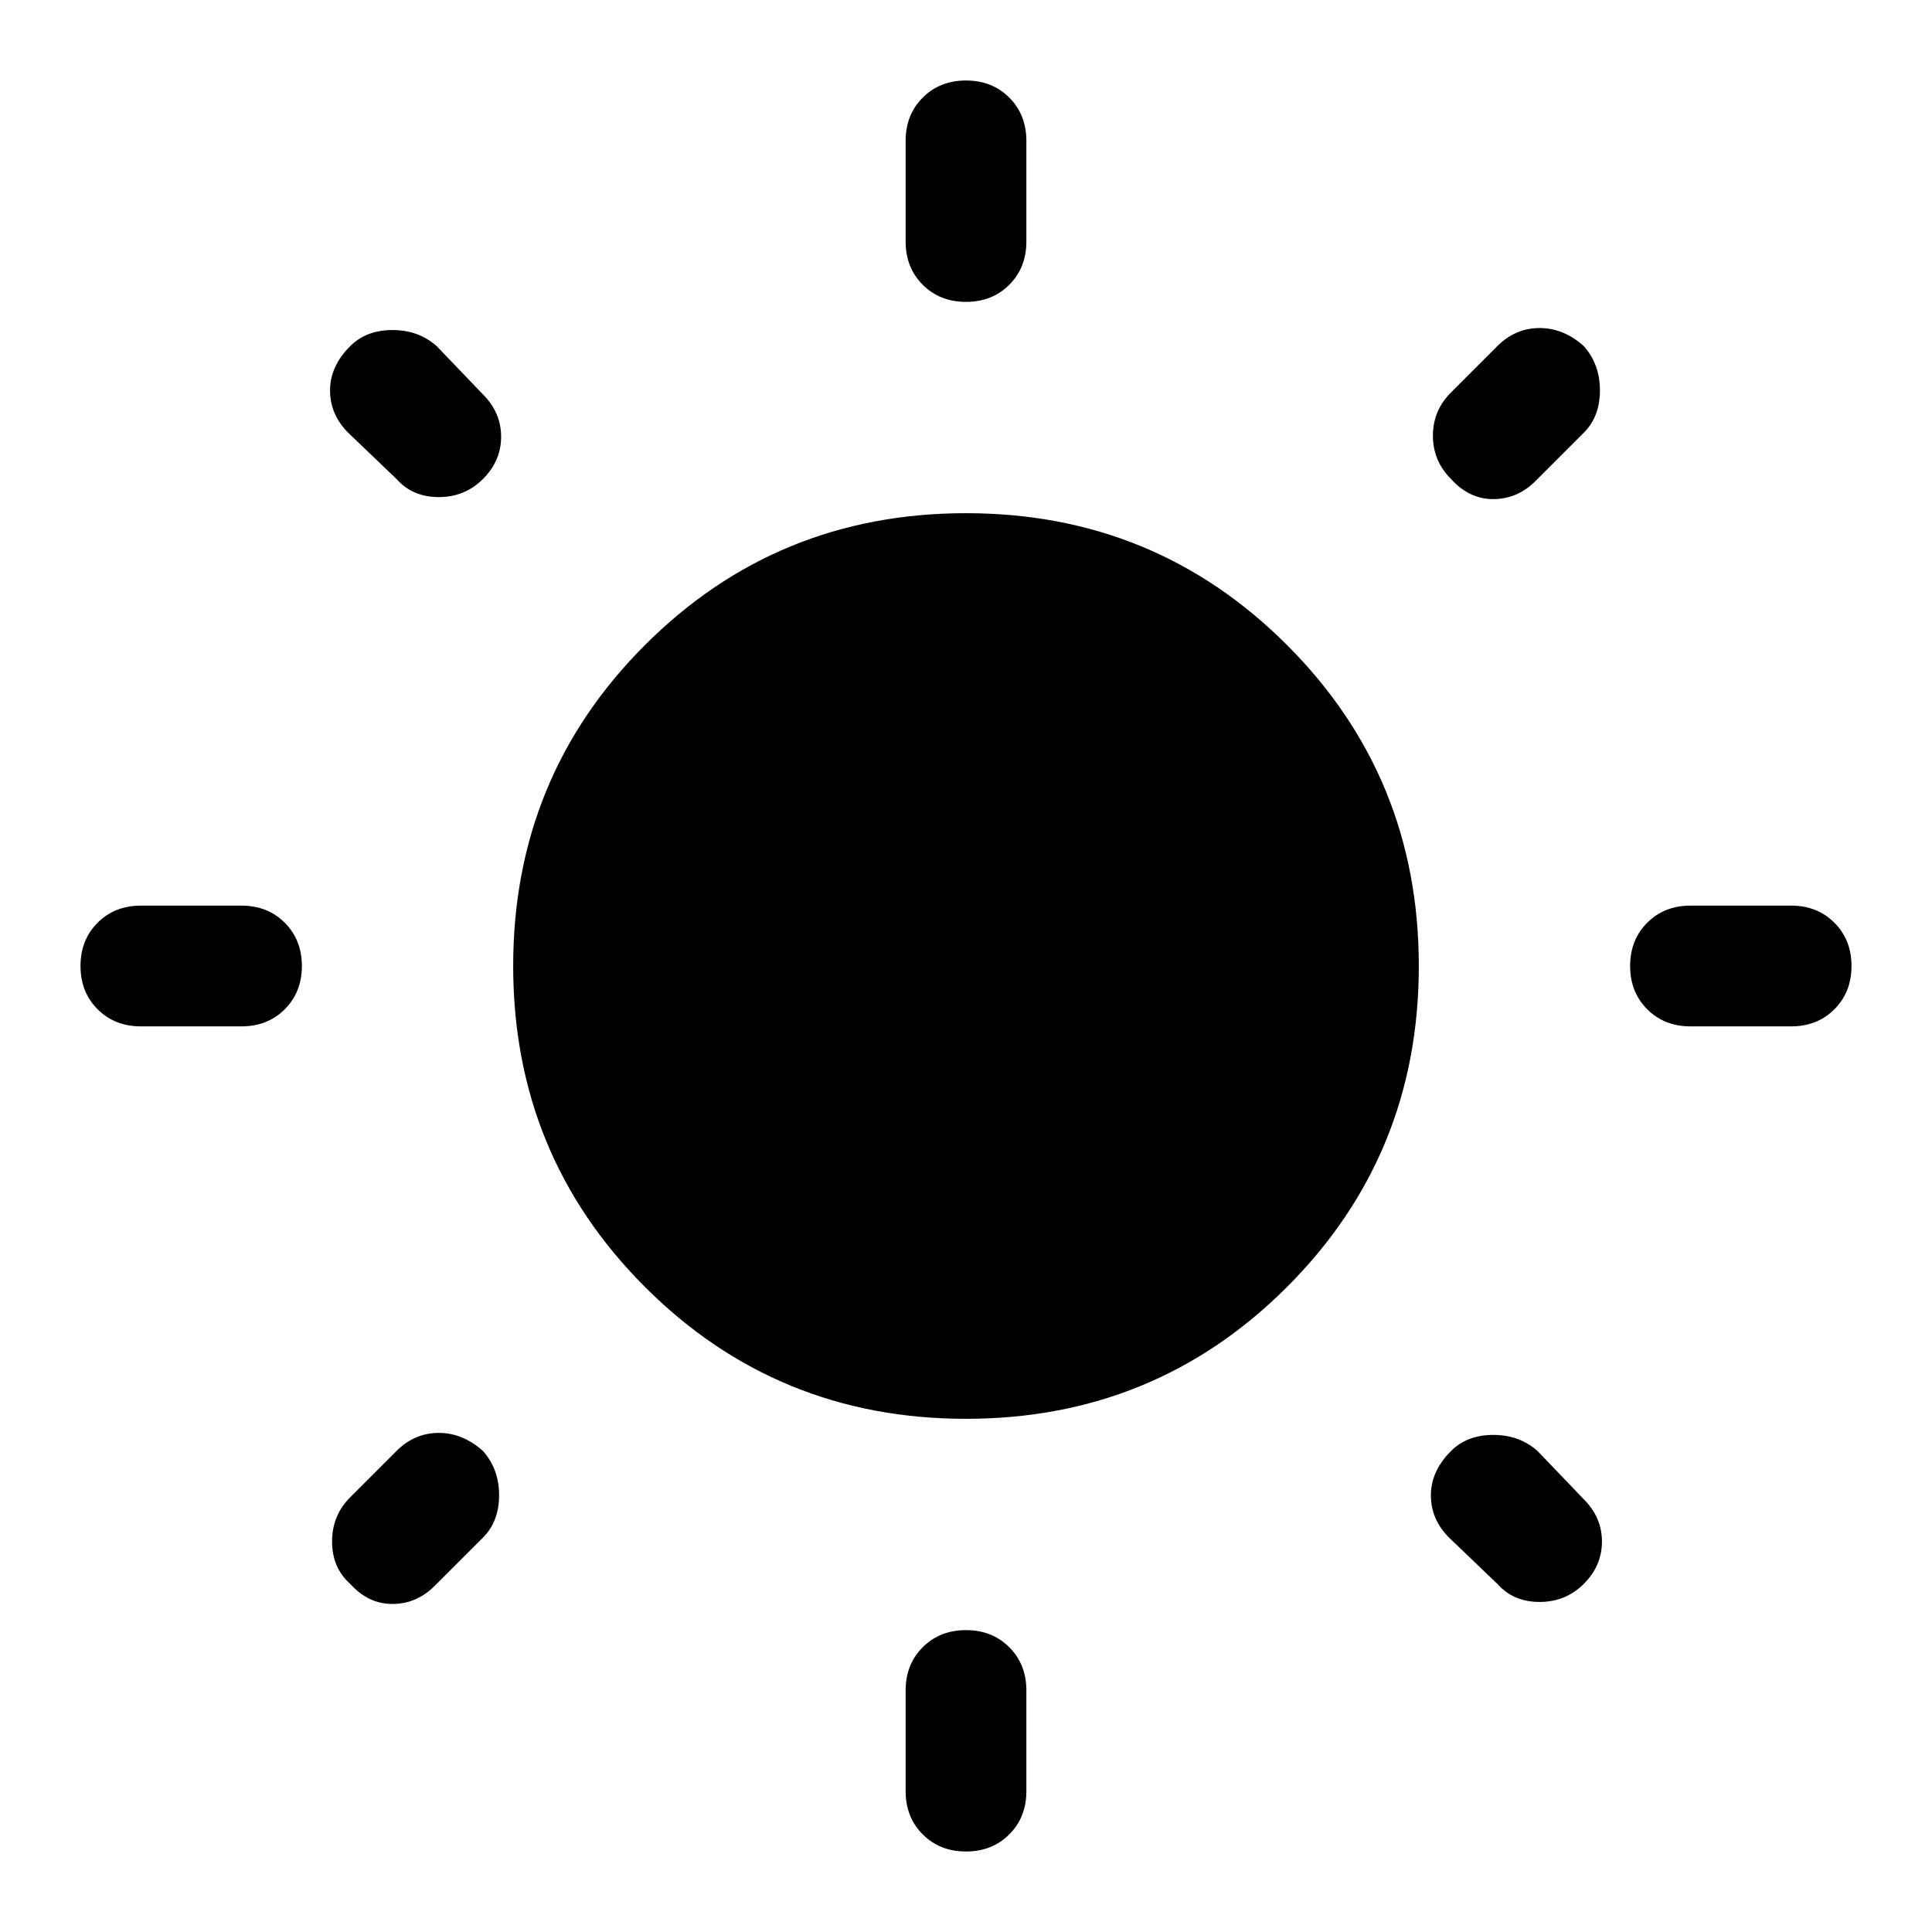 <svg xmlns="http://www.w3.org/2000/svg" width="48" height="48"><path d="M24 7.5q-.65 0-1.075-.425Q22.5 6.65 22.5 6V3.5q0-.65.425-1.075Q23.35 2 24 2q.65 0 1.075.425.425.425.425 1.075V6q0 .65-.425 1.075Q24.65 7.5 24 7.5zM24 46q-.65 0-1.075-.425-.425-.425-.425-1.075V42q0-.65.425-1.075Q23.35 40.5 24 40.5q.65 0 1.075.425.425.425.425 1.075v2.5q0 .65-.425 1.075Q24.65 46 24 46zm18-20.5q-.65 0-1.075-.425Q40.5 24.65 40.5 24q0-.65.425-1.075Q41.35 22.5 42 22.5h2.5q.65 0 1.075.425Q46 23.35 46 24q0 .65-.425 1.075-.425.425-1.075.425zm-38.5 0q-.65 0-1.075-.425Q2 24.65 2 24q0-.65.425-1.075Q2.85 22.5 3.5 22.5H6q.65 0 1.075.425Q7.5 23.35 7.5 24q0 .65-.425 1.075Q6.65 25.5 6 25.5zm32.55-13.6q-.45-.45-.45-1.075t.45-1.075L37.2 8.6q.45-.45 1.05-.45.6 0 1.1.45.4.45.4 1.1 0 .65-.4 1.05l-1.2 1.2q-.45.45-1.05.45-.6 0-1.05-.5zM8.7 39.35q-.45-.4-.45-1.05t.45-1.1l1.15-1.15q.45-.45 1.05-.45.6 0 1.1.45.4.45.4 1.1 0 .65-.4 1.05l-1.2 1.2q-.45.45-1.05.45-.6 0-1.05-.5zm28.5 0L36 38.2q-.45-.45-.45-1.05 0-.6.5-1.1.4-.4 1.05-.4t1.1.4l1.15 1.2q.45.45.45 1.05 0 .6-.45 1.05-.45.45-1.1.45-.65 0-1.05-.45zM9.85 11.9l-1.2-1.15Q8.2 10.3 8.2 9.7q0-.6.5-1.1.4-.4 1.05-.4t1.1.4L12 9.8q.45.45.45 1.05 0 .6-.45 1.05-.45.45-1.1.45-.65 0-1.05-.45zM24 35.25q-4.7 0-7.975-3.275Q12.75 28.7 12.75 24q0-4.7 3.275-7.975Q19.3 12.75 24 12.75q4.7 0 7.975 3.275Q35.25 19.3 35.25 24q0 4.7-3.275 7.975Q28.7 35.25 24 35.25z"/></svg>